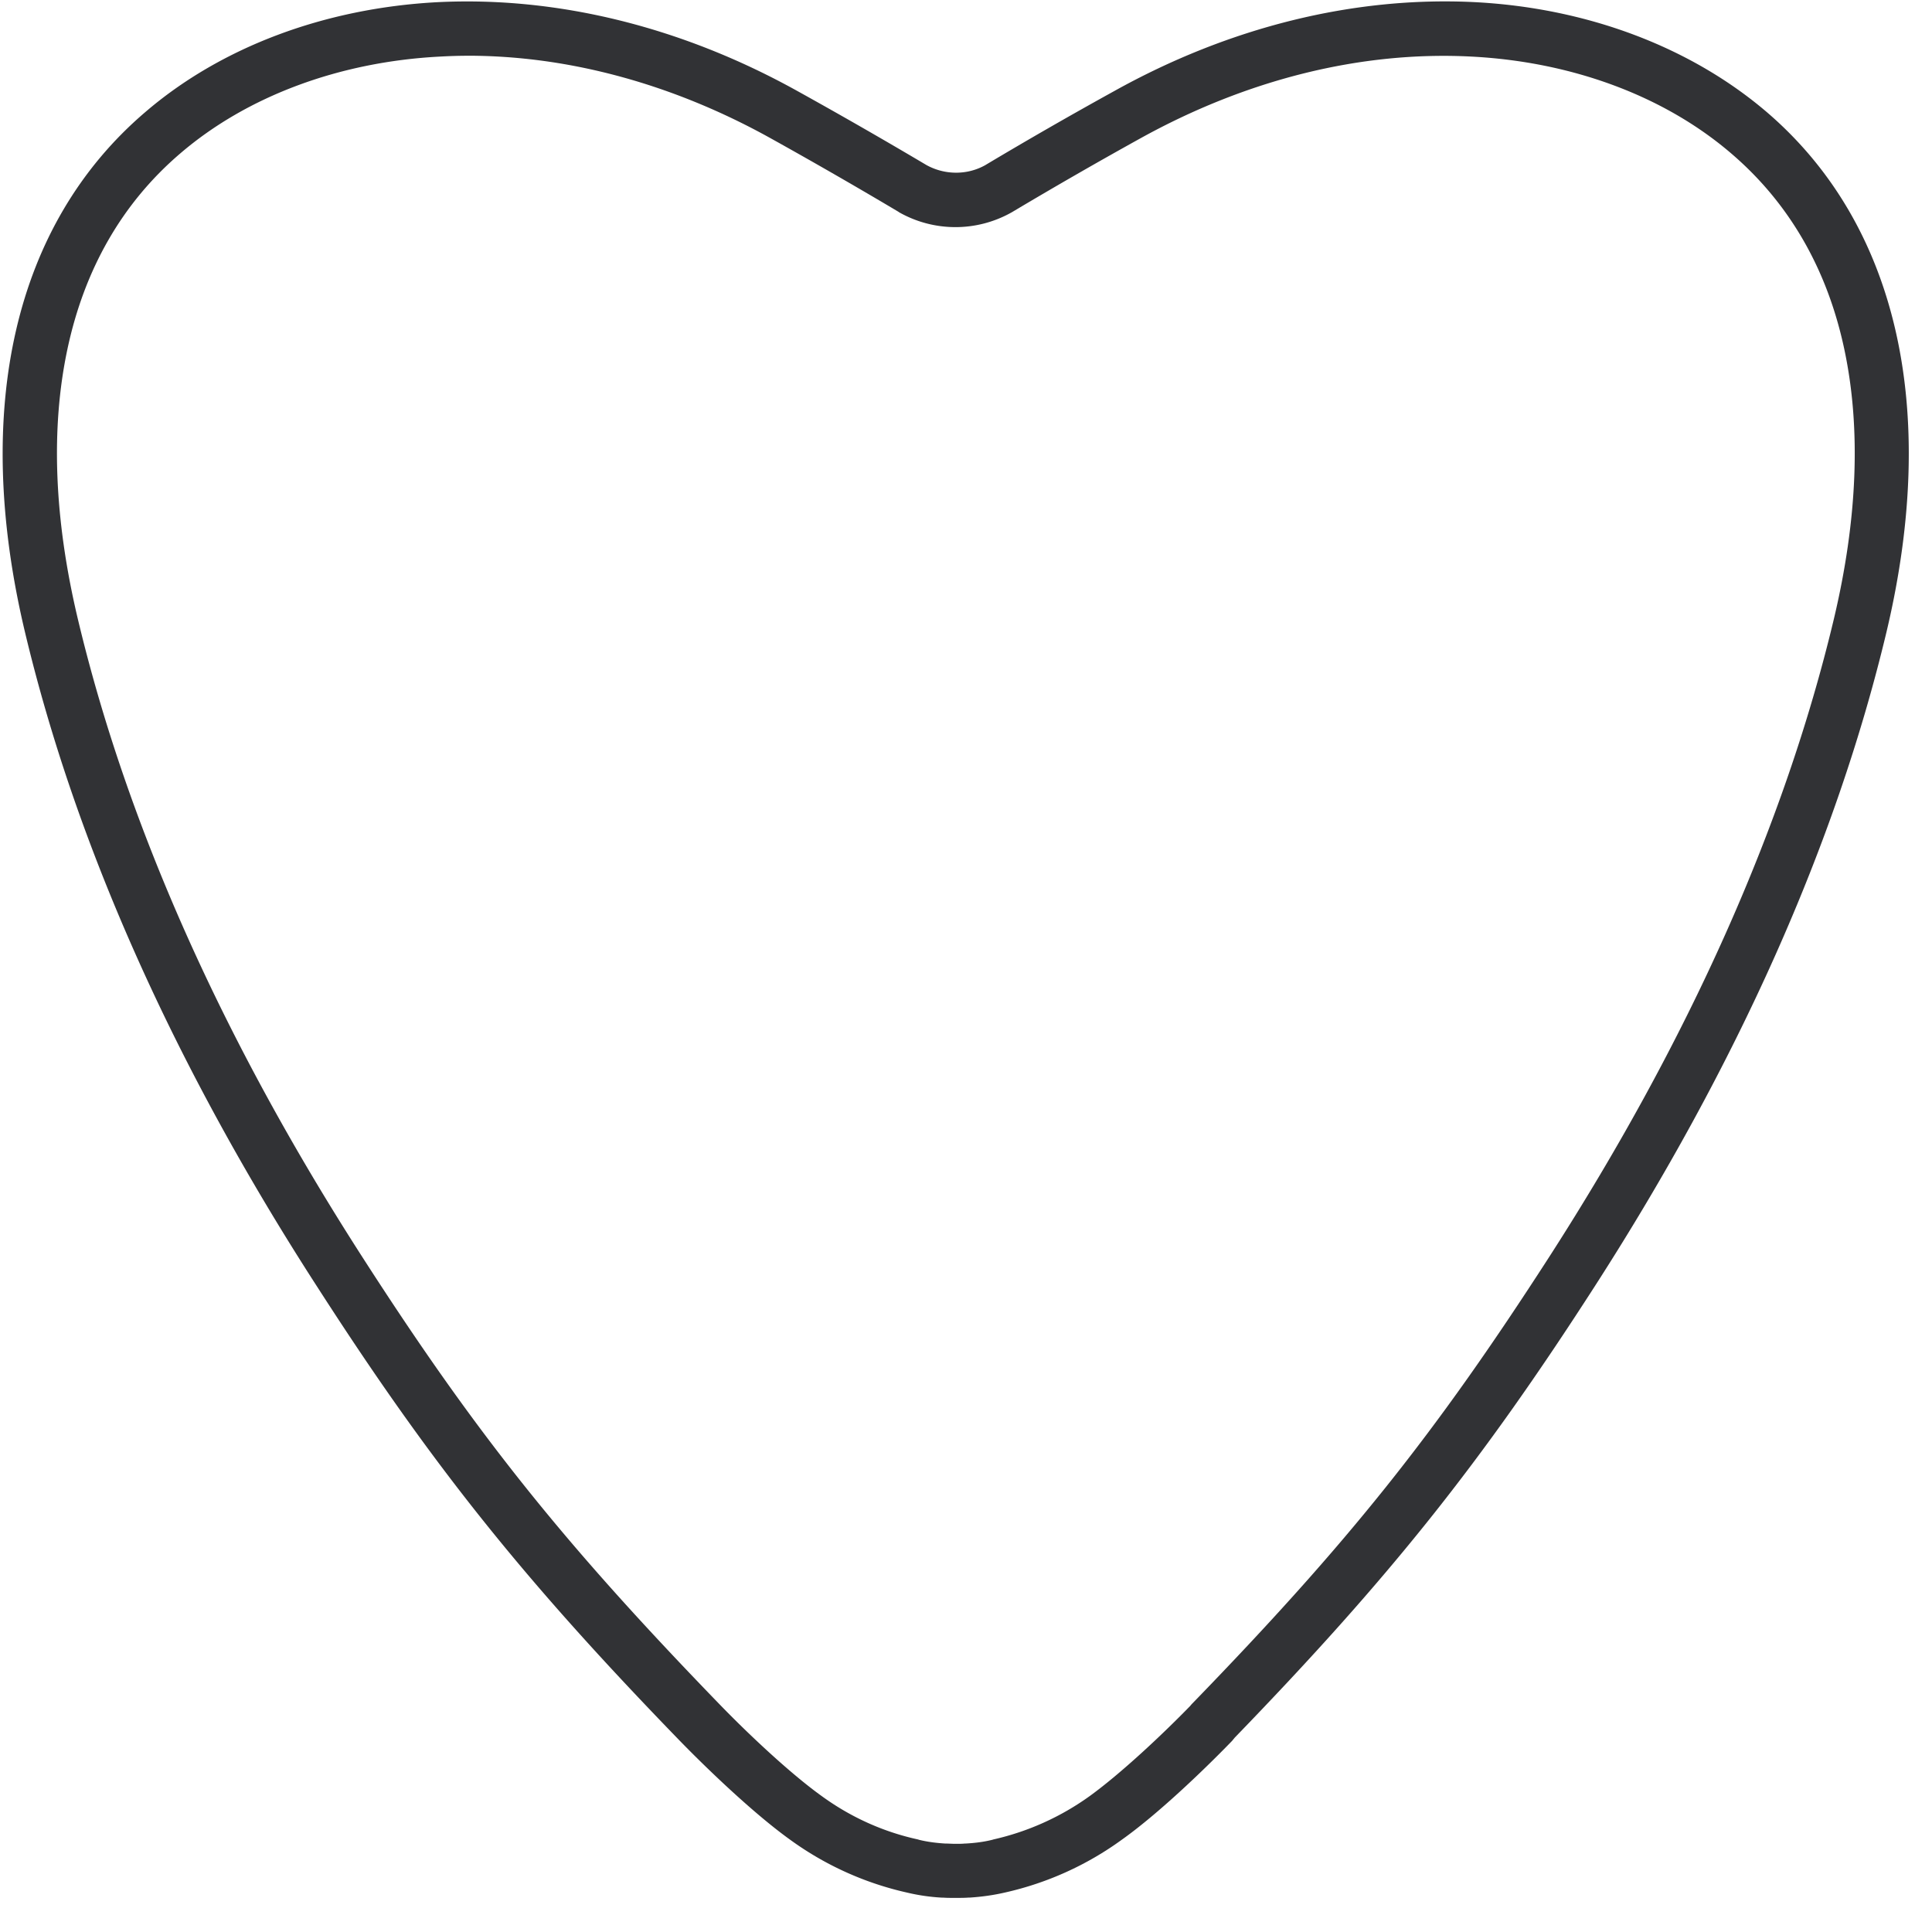 <svg width="64" height="64" xmlns="http://www.w3.org/2000/svg"><path d="M31.606 62.87c-.126 0-.242 0-.35-.008h-.045a6.508 6.508 0 01-1.174-.17 10.48 10.48 0 01-3.863-1.749c-1.148-.824-2.636-2.232-3.657-3.28-5.19-5.352-8.22-9.143-12.012-15.041-4.75-7.35-8.004-14.656-9.68-21.692-1.757-7.395-.35-13.508 3.98-17.21 2.51-2.16 5.951-3.451 9.69-3.648 3.97-.197 8.093.815 11.93 2.949a169.75 169.75 0 014.266 2.447c.6.331 1.336.34 1.936.009a143.988 143.988 0 014.276-2.456C40.731.887 44.863-.125 48.833.07c3.738.189 7.171 1.489 9.69 3.64 4.32 3.702 5.728 9.815 3.971 17.219-1.676 7.027-4.93 14.324-9.672 21.692-3.773 5.862-6.794 9.645-11.921 14.942-.027.036-.054.063-.08.099-1.014 1.048-2.51 2.465-3.658 3.28a10.48 10.48 0 01-3.863 1.748c-.386.09-.78.144-1.175.17h-.044c-.126.01-.26.01-.413.01h-.062zM15.498 1.847c-.305 0-.61.01-.914.027-3.335.17-6.4 1.31-8.614 3.21-1.918 1.64-3.173 3.827-3.738 6.489-.556 2.617-.44 5.63.35 8.946 1.63 6.839 4.804 13.947 9.43 21.136 3.764 5.853 6.632 9.438 11.786 14.763.96.995 2.367 2.321 3.415 3.074.96.7 2.044 1.192 3.2 1.443l.027.01c.287.071.583.107.879.125h.027c.08 0 .188.009.304.009h.01c.116 0 .215 0 .304-.01H32c.296-.017.592-.053.878-.125l.027-.009a8.768 8.768 0 003.2-1.443c1.013-.735 2.367-1.999 3.326-2.985a.808.808 0 01.08-.09c5.164-5.324 8.023-8.909 11.797-14.762 4.634-7.198 7.807-14.306 9.438-21.136.789-3.317.906-6.329.35-8.946-.565-2.662-1.829-4.85-3.747-6.49-2.214-1.9-5.27-3.038-8.614-3.209-3.64-.188-7.43.753-10.971 2.716a154.166 154.166 0 00-4.24 2.438l-.018.01a3.787 3.787 0 01-3.729-.01l-.009-.009a167.557 167.557 0 00-4.222-2.429C22.31 2.788 18.85 1.846 15.498 1.846z" fill="#313235" fill-rule="nonzero"/></svg>